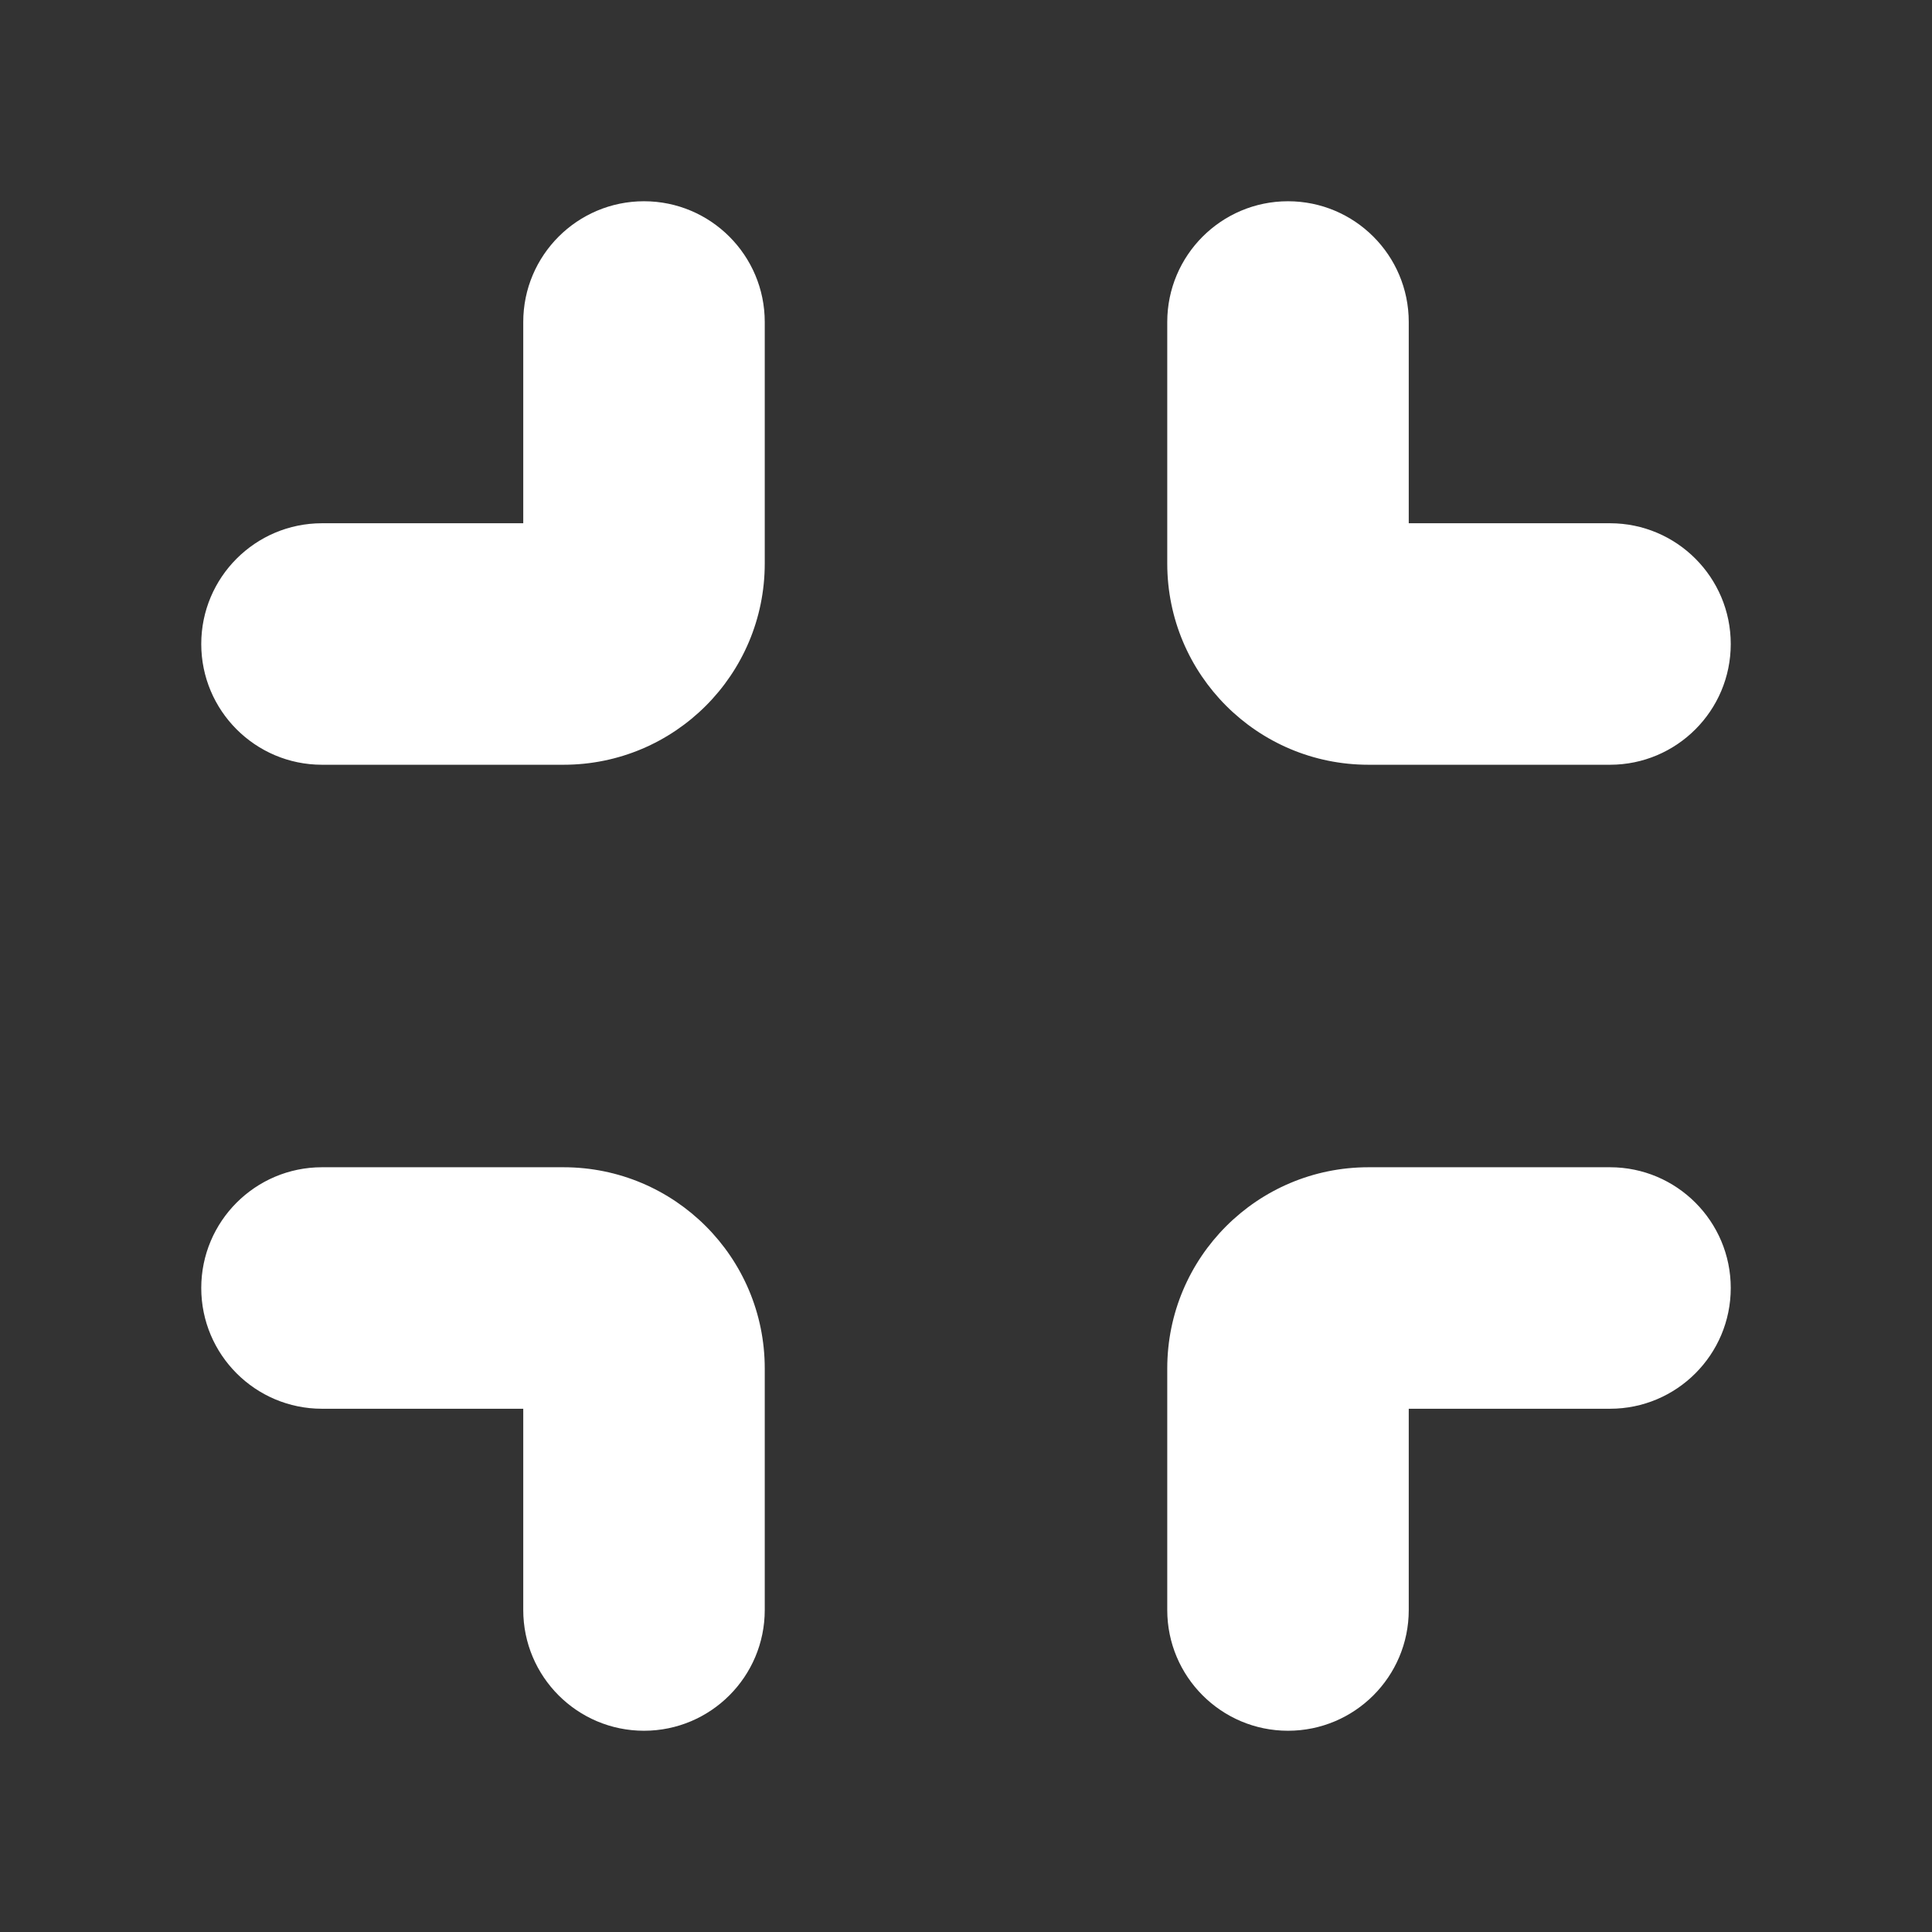 <svg width="24" height="24" viewBox="0 0 24 24" fill="none" xmlns="http://www.w3.org/2000/svg">
<rect x="0" y="0" width="24" height="24" fill="#333333" stroke="none"/>
<g clip-path="url(#clip0_35_12552)">
<path fill-rule="evenodd" clip-rule="evenodd" d="M17.5 6.5H20C20.828 6.5 21.5 7.172 21.5 8C21.5 8.828 20.828 9.5 20 9.5H17C15.619 9.5 14.5 8.381 14.5 7V4C14.5 3.172 15.172 2.5 16 2.5C16.828 2.5 17.5 3.172 17.5 4V6.5ZM4 6.5H6.5V4C6.5 3.172 7.172 2.5 8 2.5C8.828 2.5 9.5 3.172 9.5 4V7C9.5 8.381 8.381 9.5 7 9.5H4C3.172 9.5 2.5 8.828 2.5 8C2.5 7.172 3.172 6.5 4 6.5ZM4 17.5H6.5V20C6.5 20.828 7.172 21.5 8 21.5C8.828 21.5 9.5 20.828 9.5 20V17C9.5 15.619 8.381 14.5 7 14.5H4C3.172 14.5 2.5 15.172 2.5 16C2.5 16.828 3.172 17.5 4 17.5ZM20 17.5H17.5V20C17.5 20.828 16.828 21.5 16 21.5C15.172 21.5 14.5 20.828 14.5 20V17C14.5 15.619 15.619 14.5 17 14.5H20C20.828 14.5 21.5 15.172 21.5 16C21.5 16.828 20.828 17.5 20 17.5Z" fill="white"/>
</g>
<defs>
<clipPath id="clip0_35_12552">
<rect width="24" height="24" fill="white"/>
</clipPath>
</defs>
</svg>
